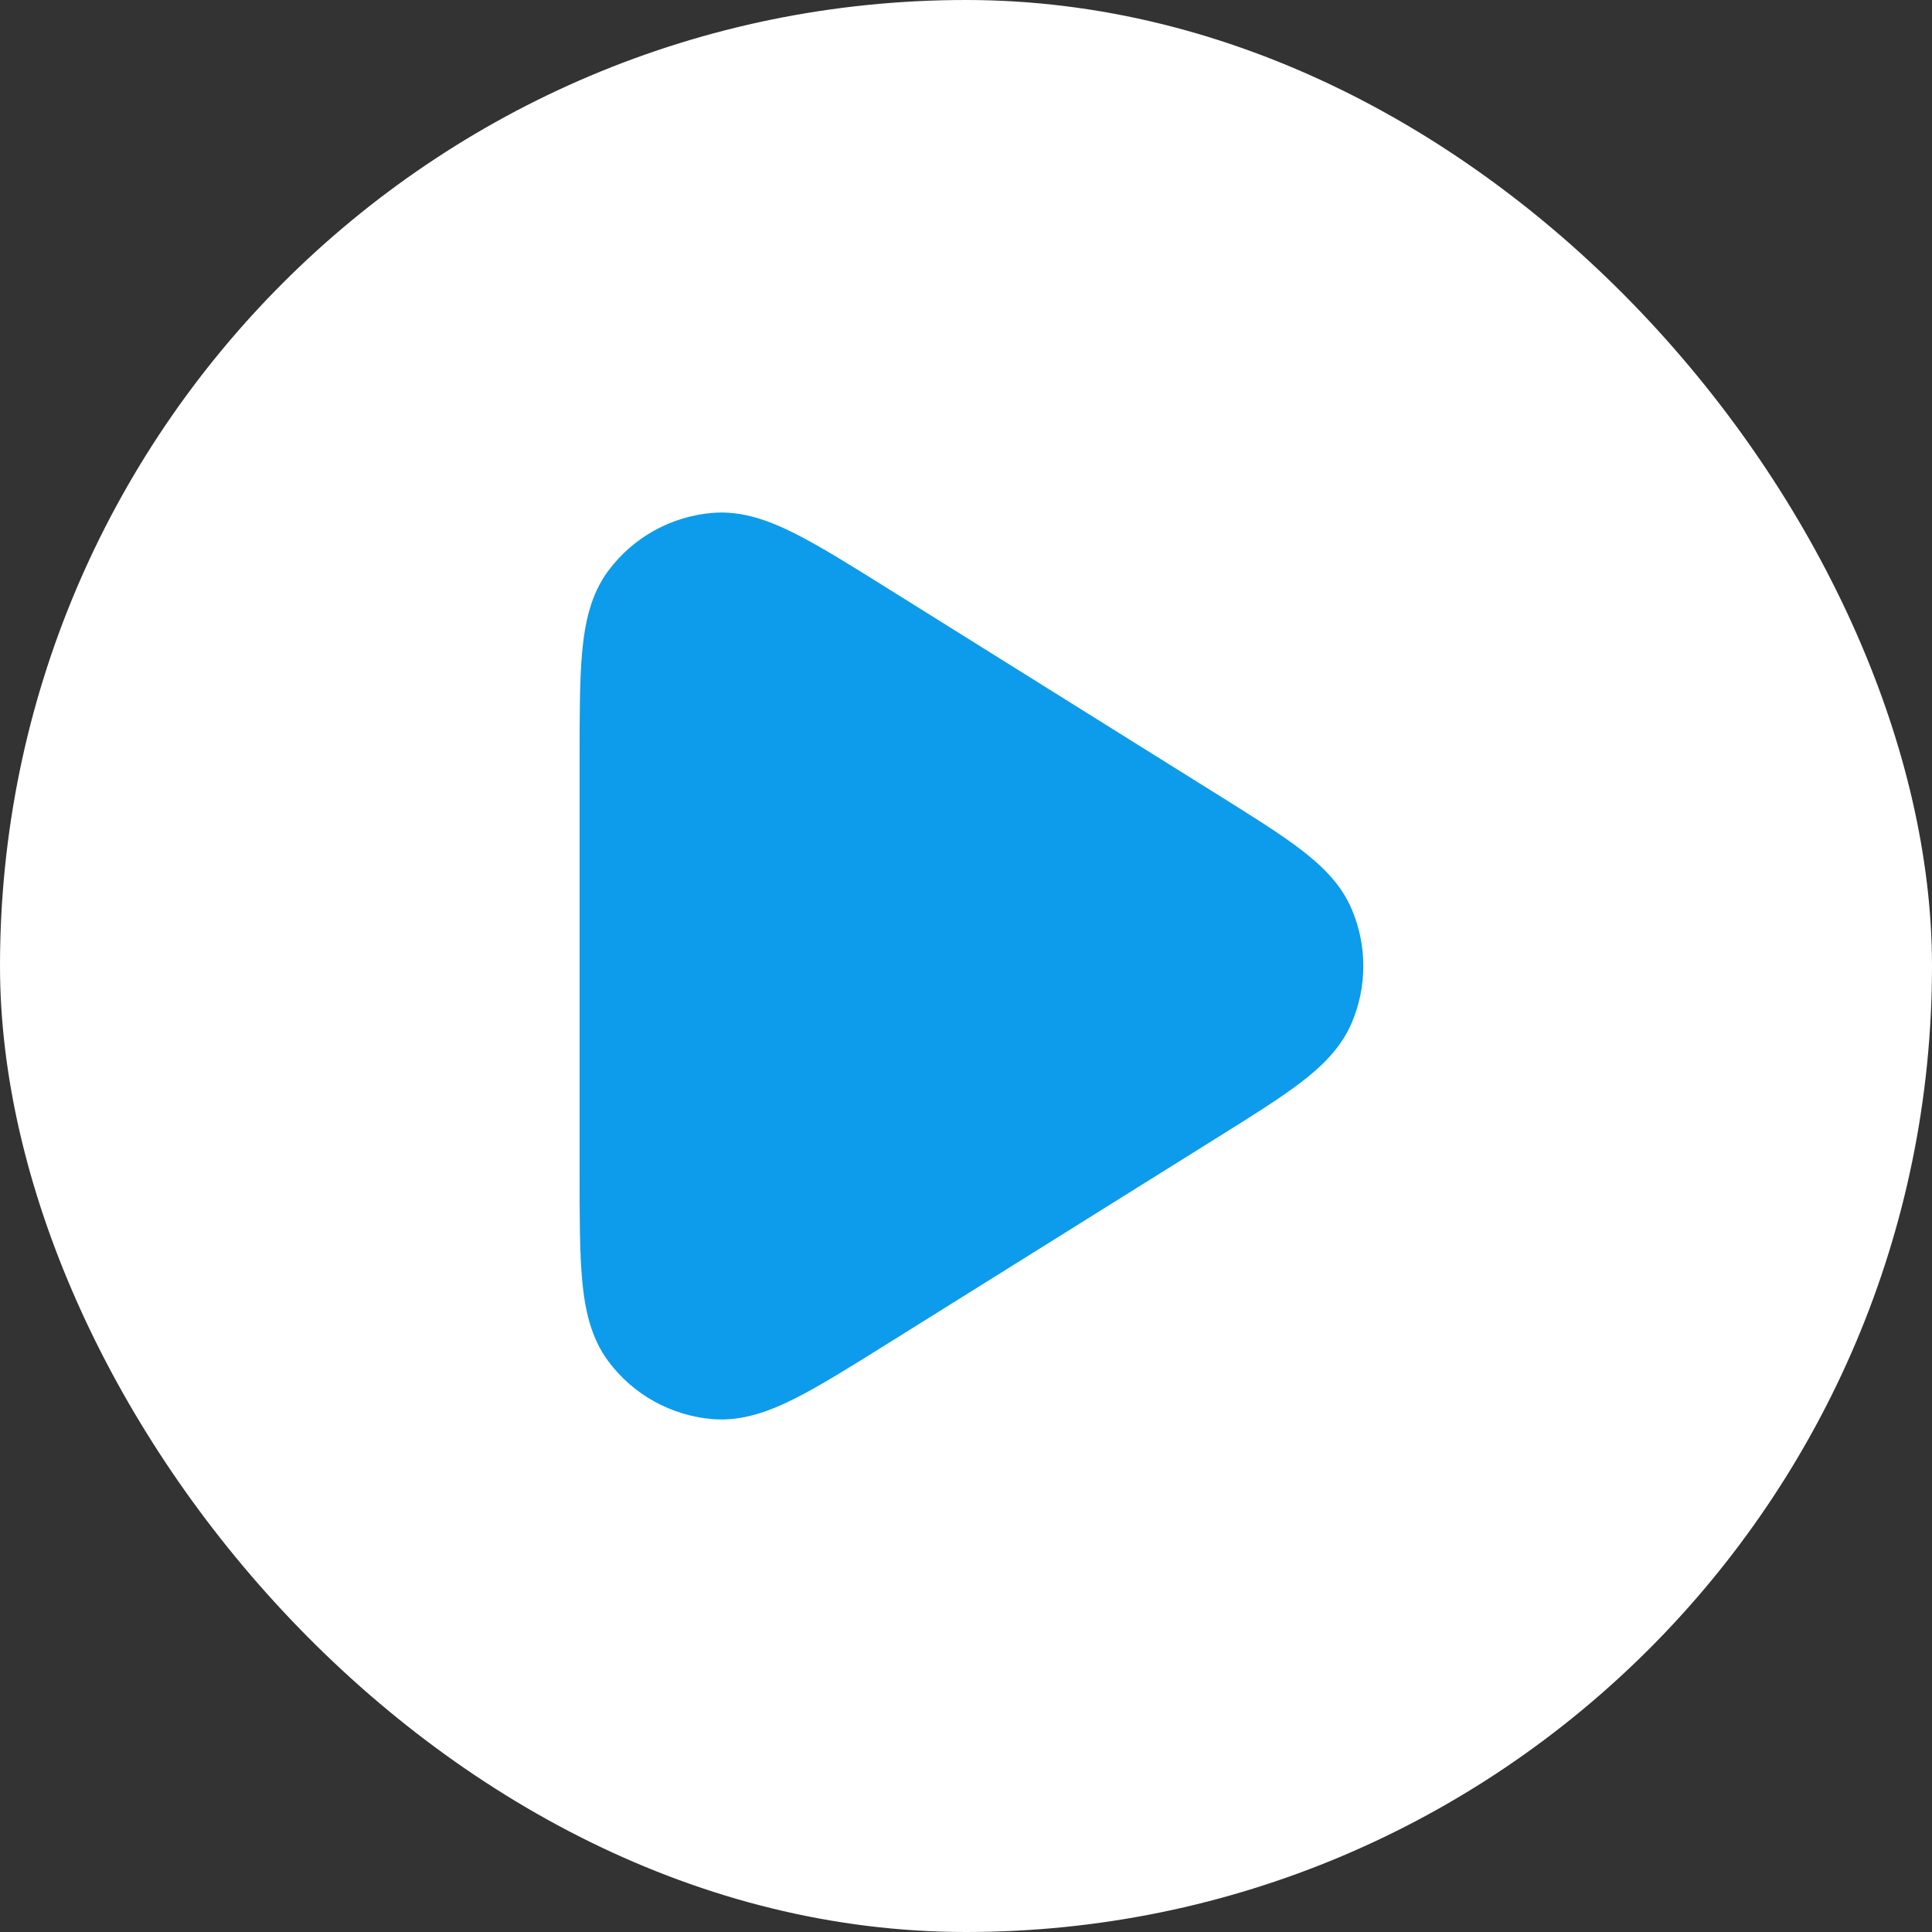 <svg width="40" height="40" viewBox="0 0 40 40" fill="none" xmlns="http://www.w3.org/2000/svg">
<rect x="0" y="0" width="40" height="40" fill="#333333" stroke="none"/>
<rect width="40" height="40" rx="20" fill="white"/>
<path fill-rule="evenodd" clip-rule="evenodd" d="M18.384 12.186L25.229 16.464C25.914 16.892 26.486 17.25 26.914 17.575C27.349 17.905 27.758 18.29 27.984 18.818C28.307 19.573 28.307 20.427 27.984 21.182C27.758 21.71 27.349 22.095 26.914 22.425C26.486 22.75 25.914 23.108 25.229 23.536L18.384 27.814C17.621 28.291 16.989 28.686 16.466 28.95C15.941 29.215 15.371 29.431 14.76 29.382C13.898 29.312 13.107 28.875 12.592 28.18C12.226 27.688 12.107 27.09 12.053 26.504C12 25.921 12 25.176 12 24.276V15.724C12 14.824 12 14.079 12.053 13.496C12.107 12.91 12.226 12.312 12.592 11.82C13.107 11.125 13.898 10.687 14.76 10.618C15.371 10.569 15.941 10.785 16.466 11.05C16.989 11.314 17.621 11.709 18.384 12.186Z" fill="#0C9CEB"/>
</svg>
